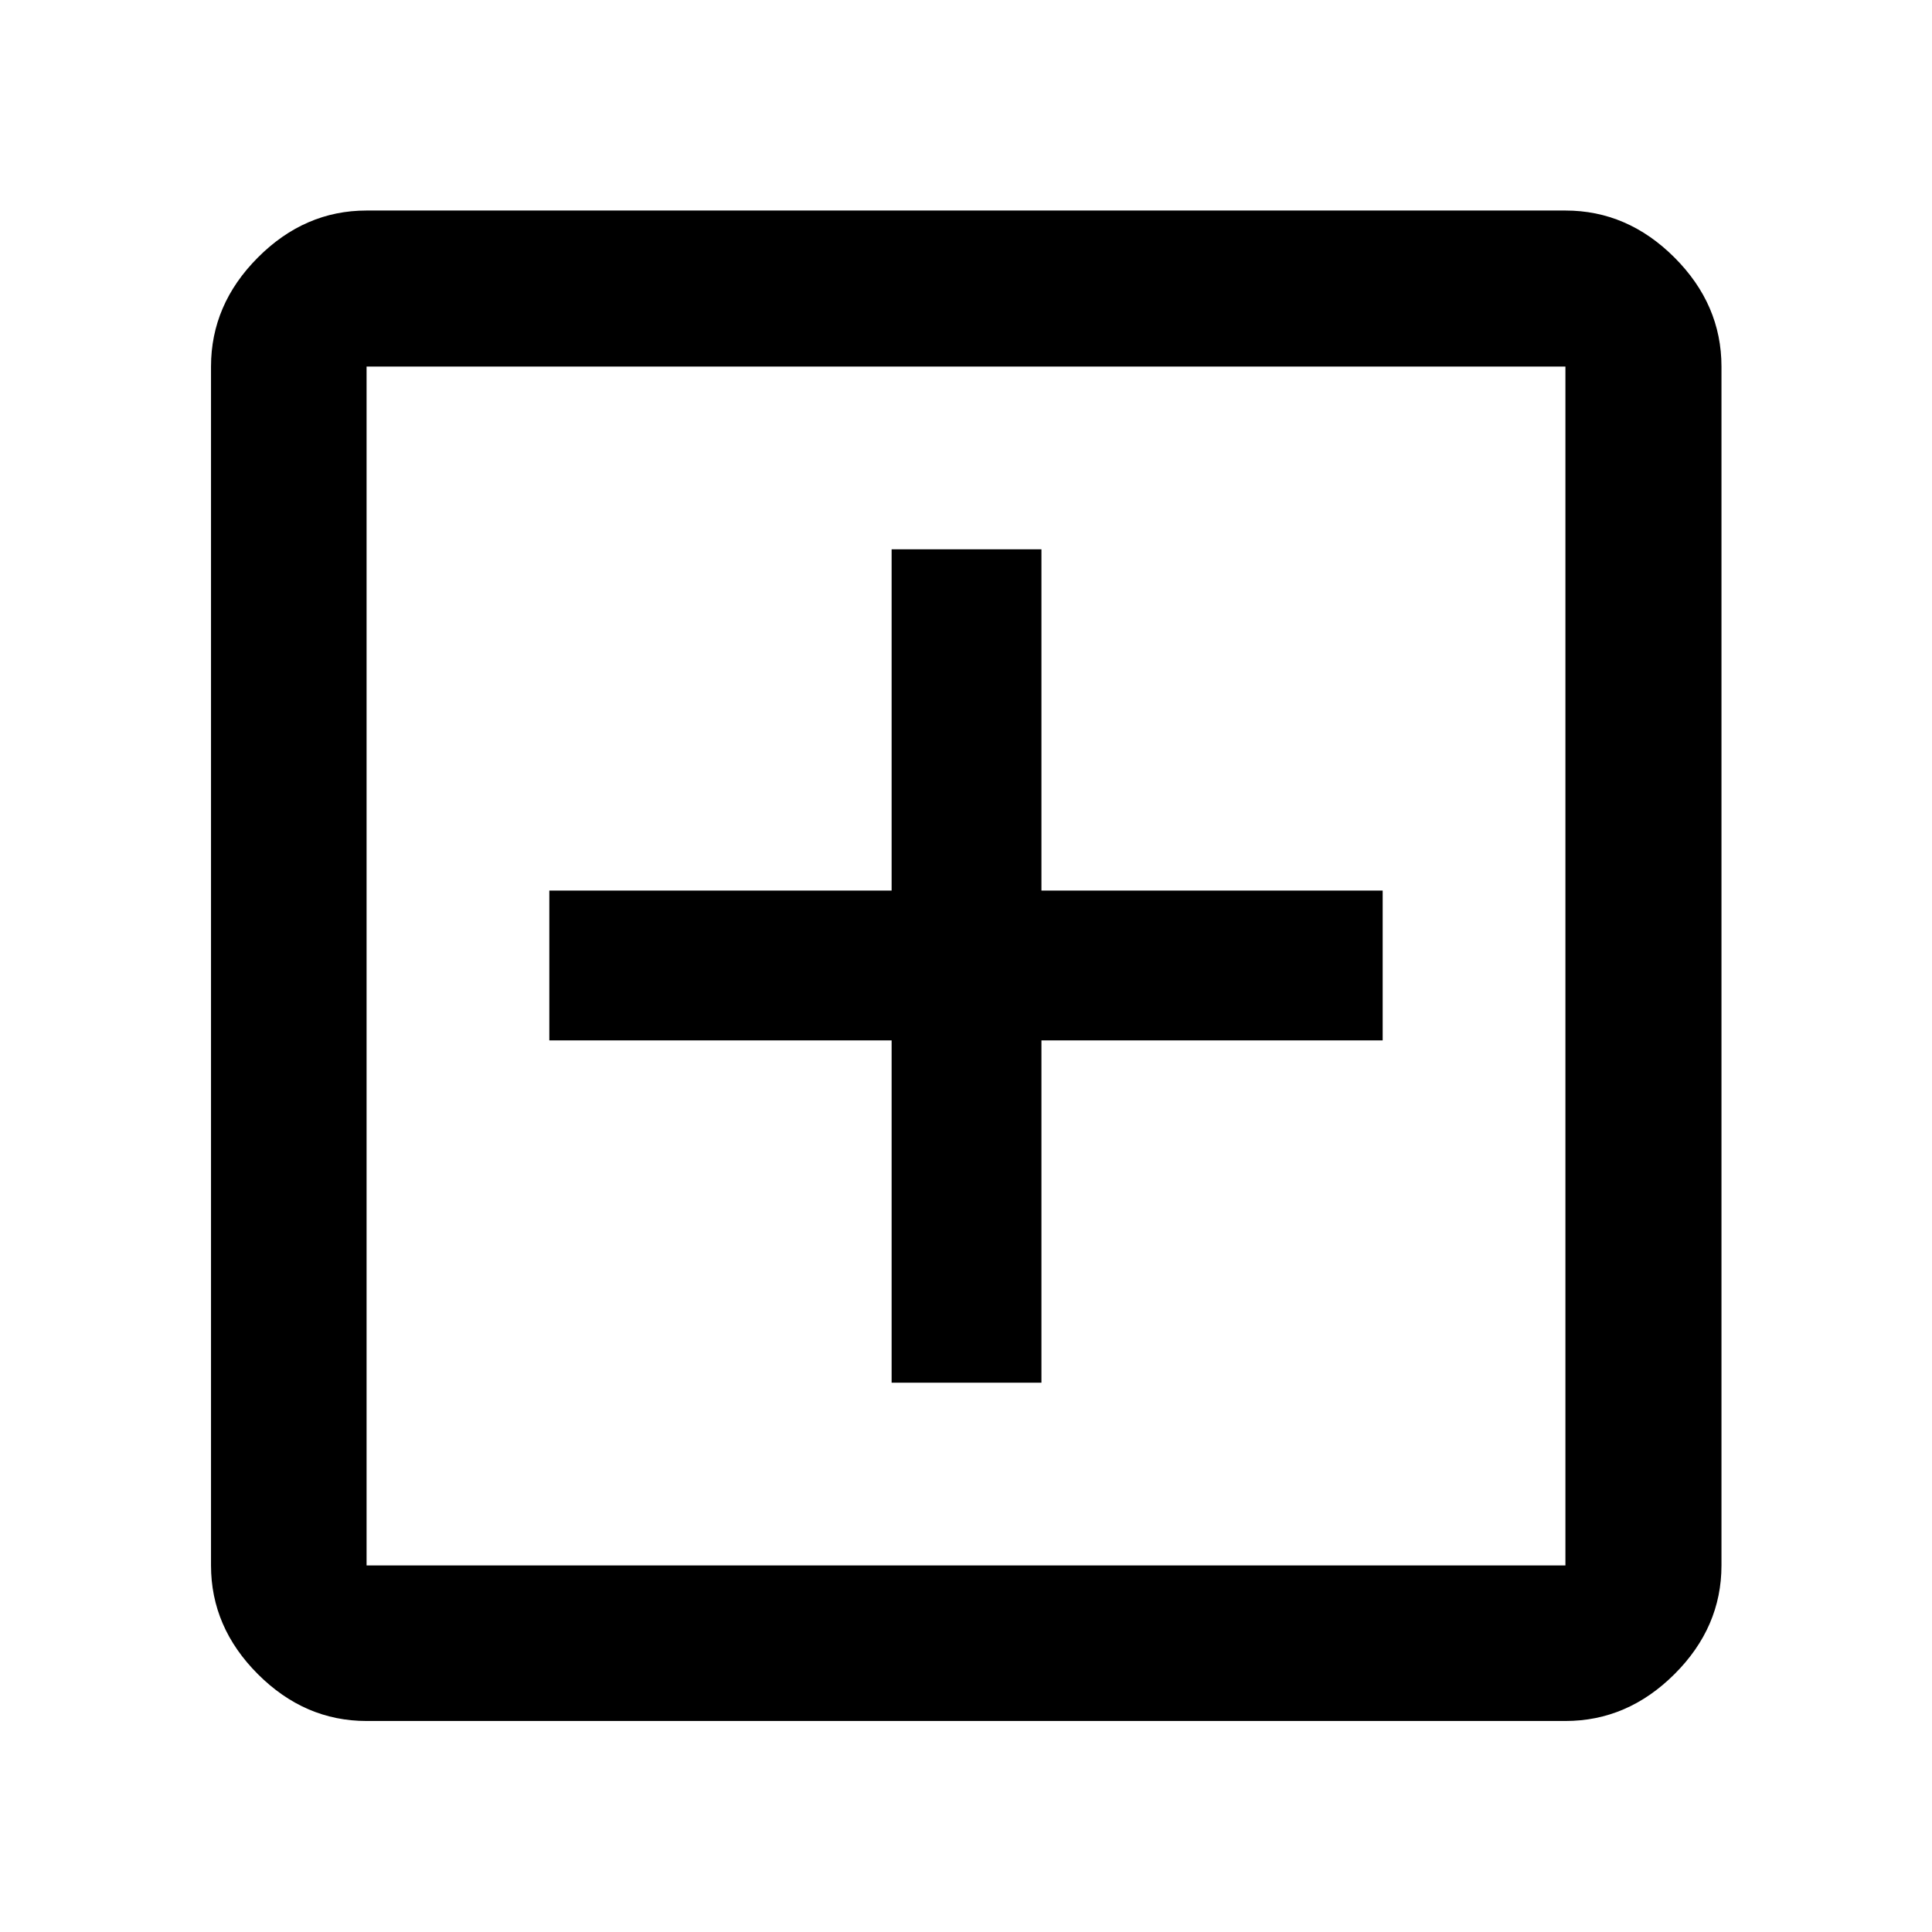 <svg xmlns="http://www.w3.org/2000/svg" height="48" viewBox="0 -960 960 960" width="48"><path d="M443.04-272.96h74.44v-170.08h169.56v-74.44H517.48v-169.56h-74.44v169.56H272.96v74.44h170.08v170.08ZM182.15-104.85q-30.74 0-54.02-23.28-23.28-23.28-23.28-54.02v-595.7q0-30.84 23.28-54.19 23.28-23.35 54.02-23.35h595.7q30.84 0 54.19 23.35 23.35 23.35 23.35 54.19v595.7q0 30.74-23.35 54.02-23.35 23.28-54.19 23.28h-595.7Zm0-77.3h595.7v-595.7h-595.7v595.7Zm0-595.7v595.7-595.7Z"/></svg>
